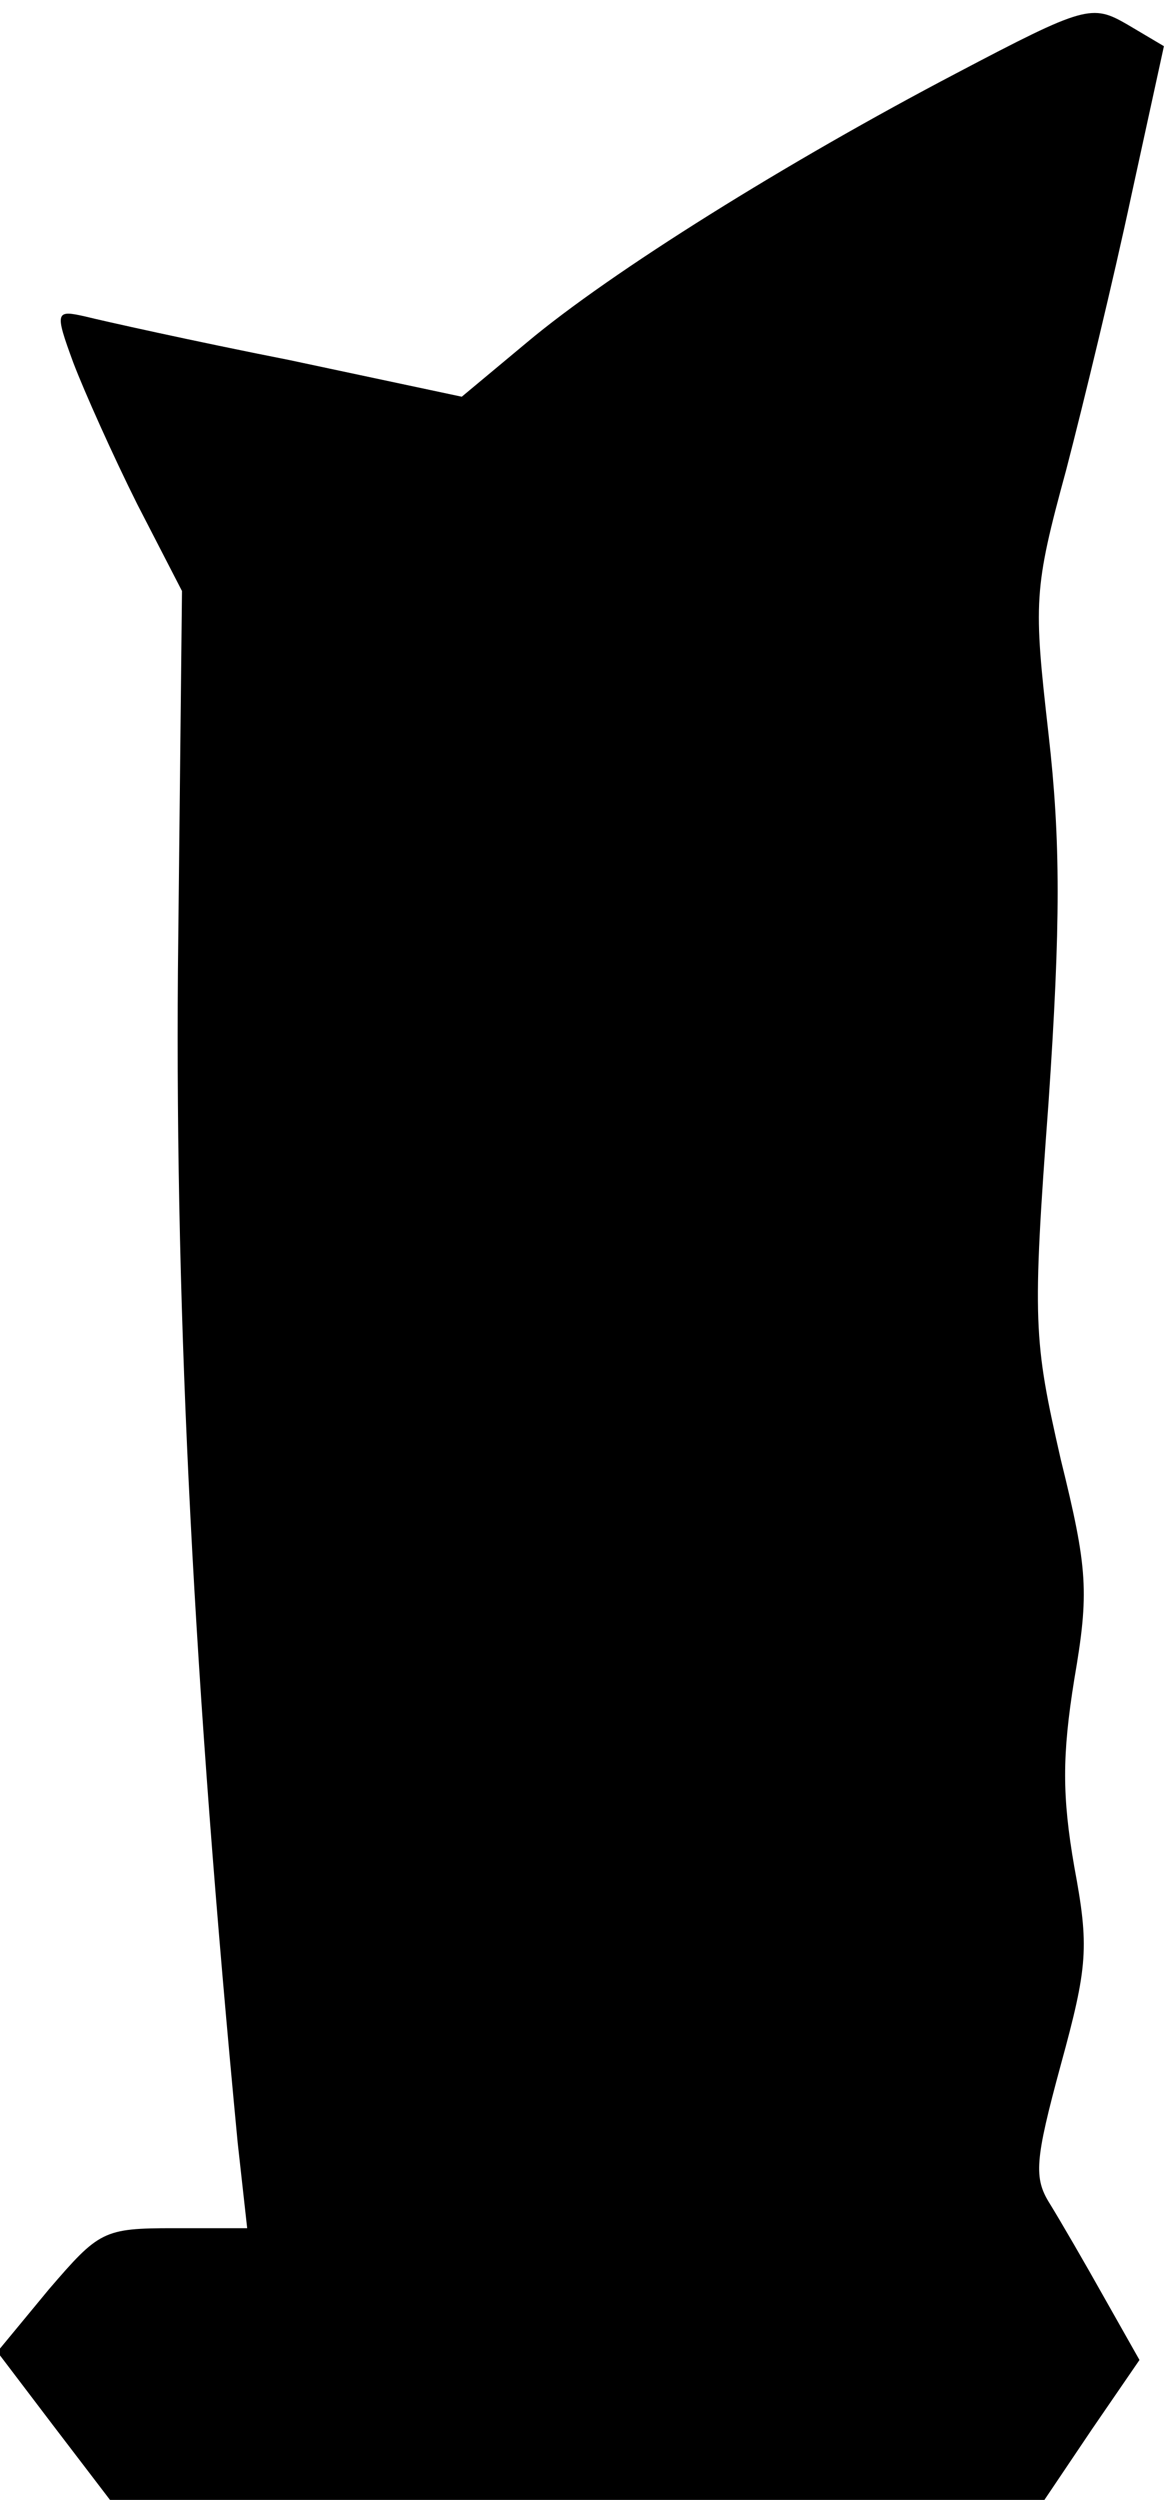 <?xml version="1.0" standalone="no"?>
<!DOCTYPE svg PUBLIC "-//W3C//DTD SVG 20010904//EN"
 "http://www.w3.org/TR/2001/REC-SVG-20010904/DTD/svg10.dtd">
<svg version="1.0" xmlns="http://www.w3.org/2000/svg"
 width="86pt" height="184pt" viewBox="0 0 86 184"
 preserveAspectRatio="xMidYMid meet">
<g transform="translate(0,184) scale(0.1,-0.1)"
fill="#000000" stroke="none">
<path fill="#000000" stroke="none" d="M704 1786 c-124 -65 -254 -146 -316
-198 l-48 -40 -127 27 c-71 14 -138 29 -150 32 -22 5 -23 4 -9 -34 8 -21 29
-68 47 -104 l33 -64 -3 -280 c-2 -258 12 -527 44 -862 l7 -63 -54 0 c-52 0
-55 -2 -92 -45 l-38 -46 41 -54 42 -55 344 0 344 0 35 52 35 51 -26 46 c-14
25 -32 56 -40 69 -12 19 -11 32 8 102 20 73 21 87 10 146 -9 52 -9 82 0 138
11 64 10 81 -10 162 -20 88 -21 100 -9 262 9 132 9 193 0 272 -11 97 -11 106
13 194 13 50 35 141 48 202 l24 110 -27 16 c-26 15 -31 14 -126 -36z"/>
</g>
</svg>
